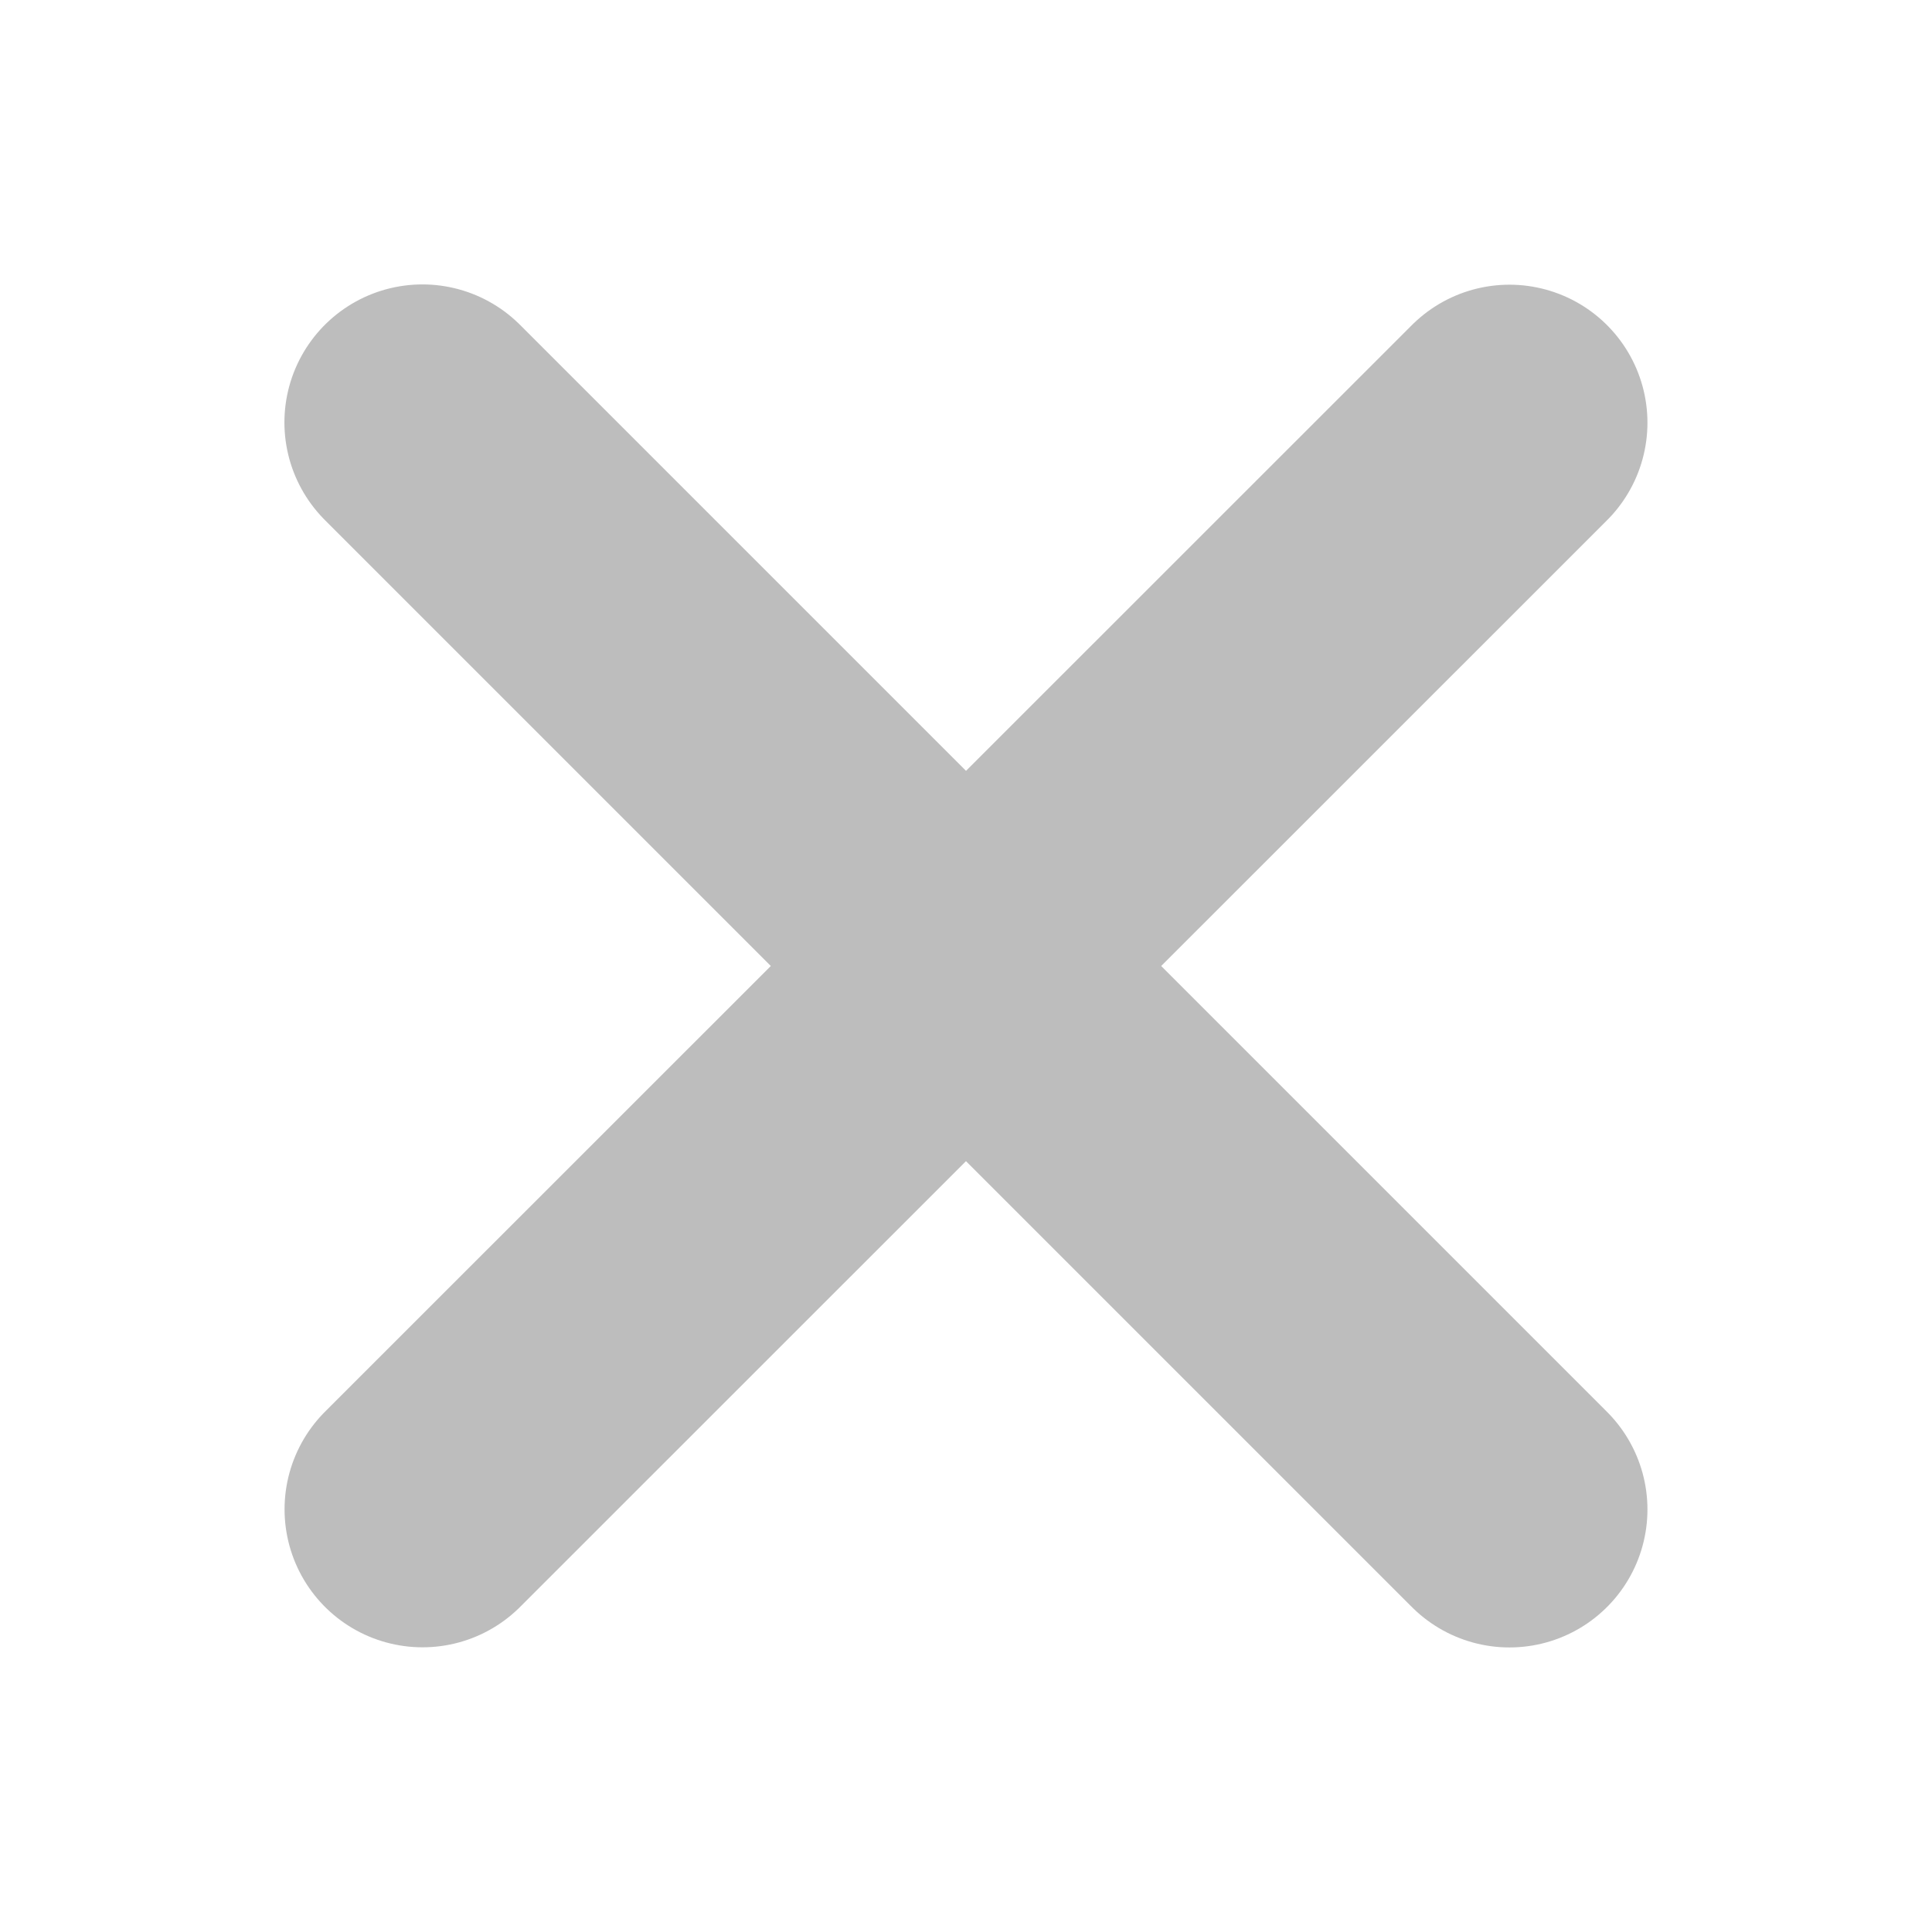 <svg width="14" height="14" fill="none" xmlns="http://www.w3.org/2000/svg"><path d="M10.938 3.063l-7.876 7.874m7.876.001L3.061 3.061" stroke="#BDBDBD" stroke-width="2" stroke-linecap="round" stroke-linejoin="round"/></svg>